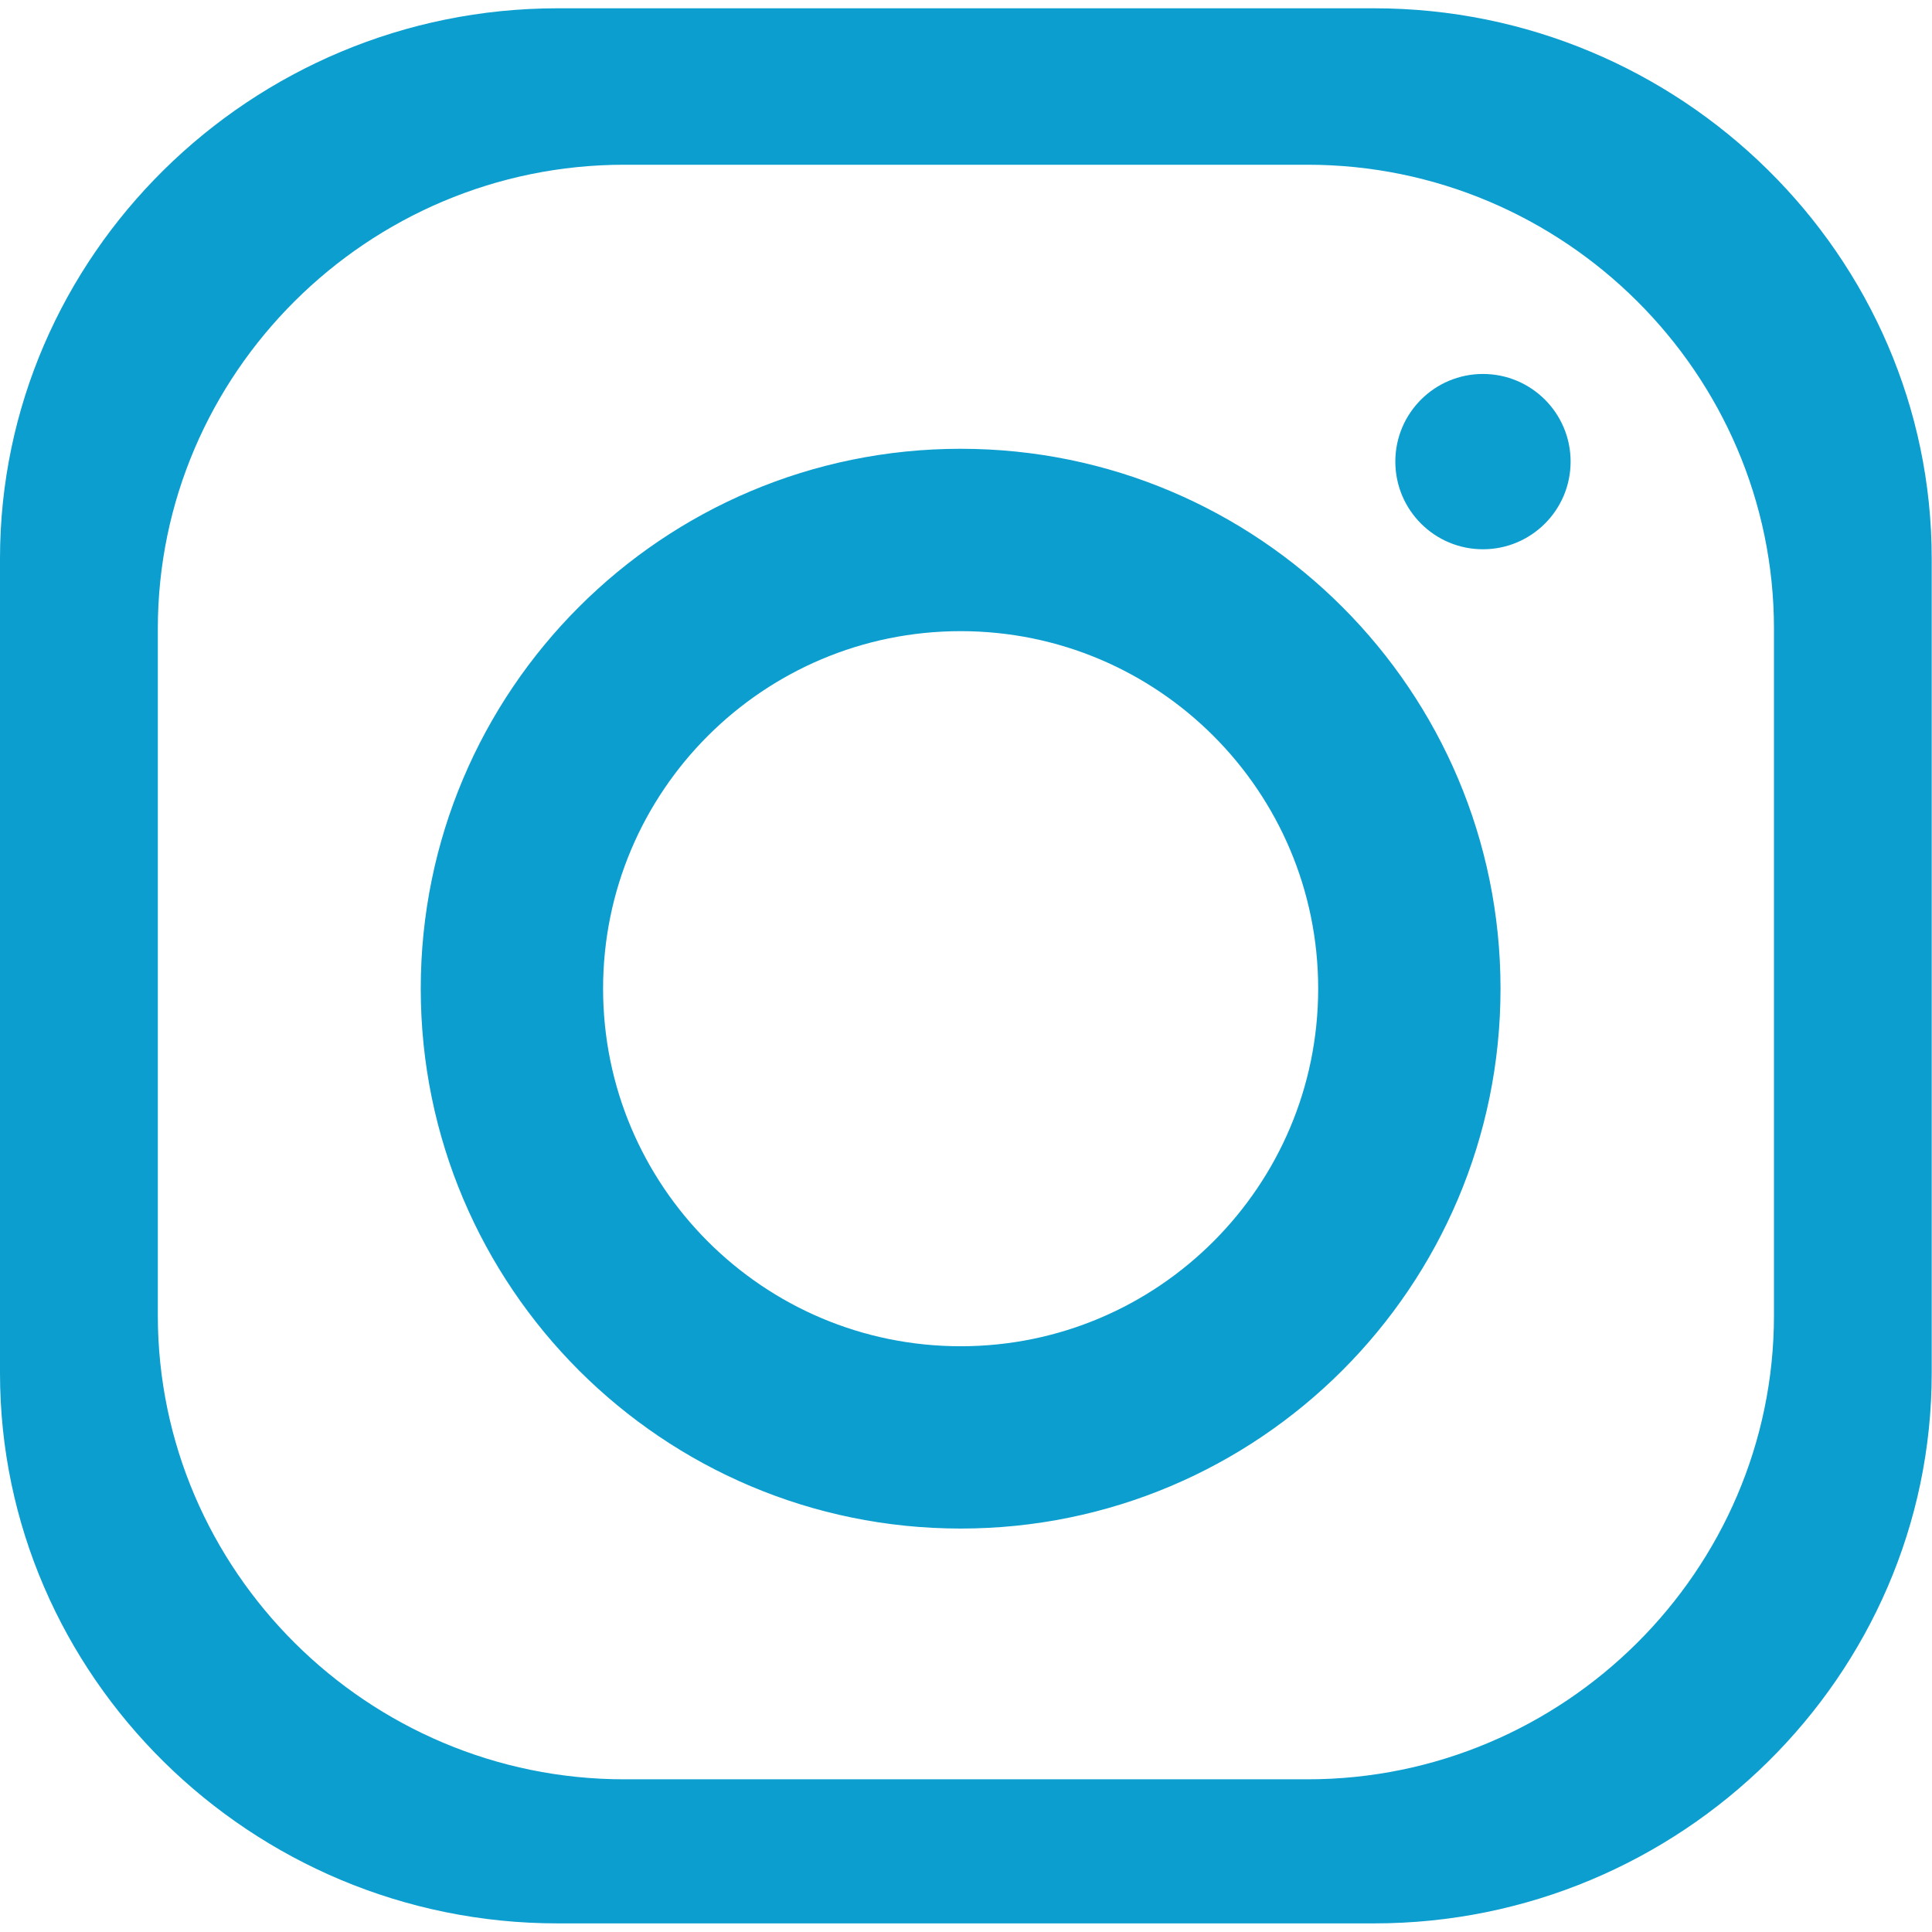 <?xml version="1.0" encoding="UTF-8" standalone="no"?><!DOCTYPE svg PUBLIC "-//W3C//DTD SVG 1.1//EN" "http://www.w3.org/Graphics/SVG/1.1/DTD/svg11.dtd"><svg width="100%" height="100%" viewBox="0 0 2736 2736" version="1.1" xmlns="http://www.w3.org/2000/svg" xmlns:xlink="http://www.w3.org/1999/xlink" xml:space="preserve" xmlns:serif="http://www.serif.com/" style="fill-rule:evenodd;clip-rule:evenodd;stroke-linejoin:round;stroke-miterlimit:2;"><path d="M789.56,11.754l1156.56,0c434.318,0 789.475,350.797 789.475,779.302l0,1153.44c0,428.633 -355.157,779.302 -789.475,779.302l-1156.56,-0c-434.36,-0 -789.56,-350.669 -789.56,-779.302l-0,-1153.44c-0,-428.505 355.2,-779.302 789.56,-779.302Zm570.884,623.801c422.051,-0 764.513,342.505 764.513,764.555c-0,422.094 -342.462,764.555 -764.513,764.555c-422.179,0 -764.598,-342.461 -764.598,-764.555c0,-422.05 342.419,-764.555 764.598,-764.555Zm0,258.257c279.458,-0 506.298,226.755 506.298,506.298c0,279.544 -226.84,506.384 -506.298,506.384c-279.586,-0 -506.384,-226.84 -506.384,-506.384c0,-279.543 226.798,-506.298 506.384,-506.298Zm739.636,-364.218c68.561,-0 124.127,55.566 124.127,124.084c0.043,68.561 -55.566,124.17 -124.127,124.17c-68.518,0 -124.085,-55.609 -124.085,-124.17c0,-68.518 55.567,-124.084 124.085,-124.084Zm-1216.06,-296.299l967.673,-0c363.32,-0 660.517,295.7 660.517,657.012l-0,972.503c-0,361.312 -297.154,656.969 -660.517,656.969l-967.673,0c-363.321,0 -660.518,-295.657 -660.518,-656.969l0,-972.503c0,-361.312 297.197,-657.012 660.518,-657.012Z" style="fill:#0b9ecf;"/></svg>